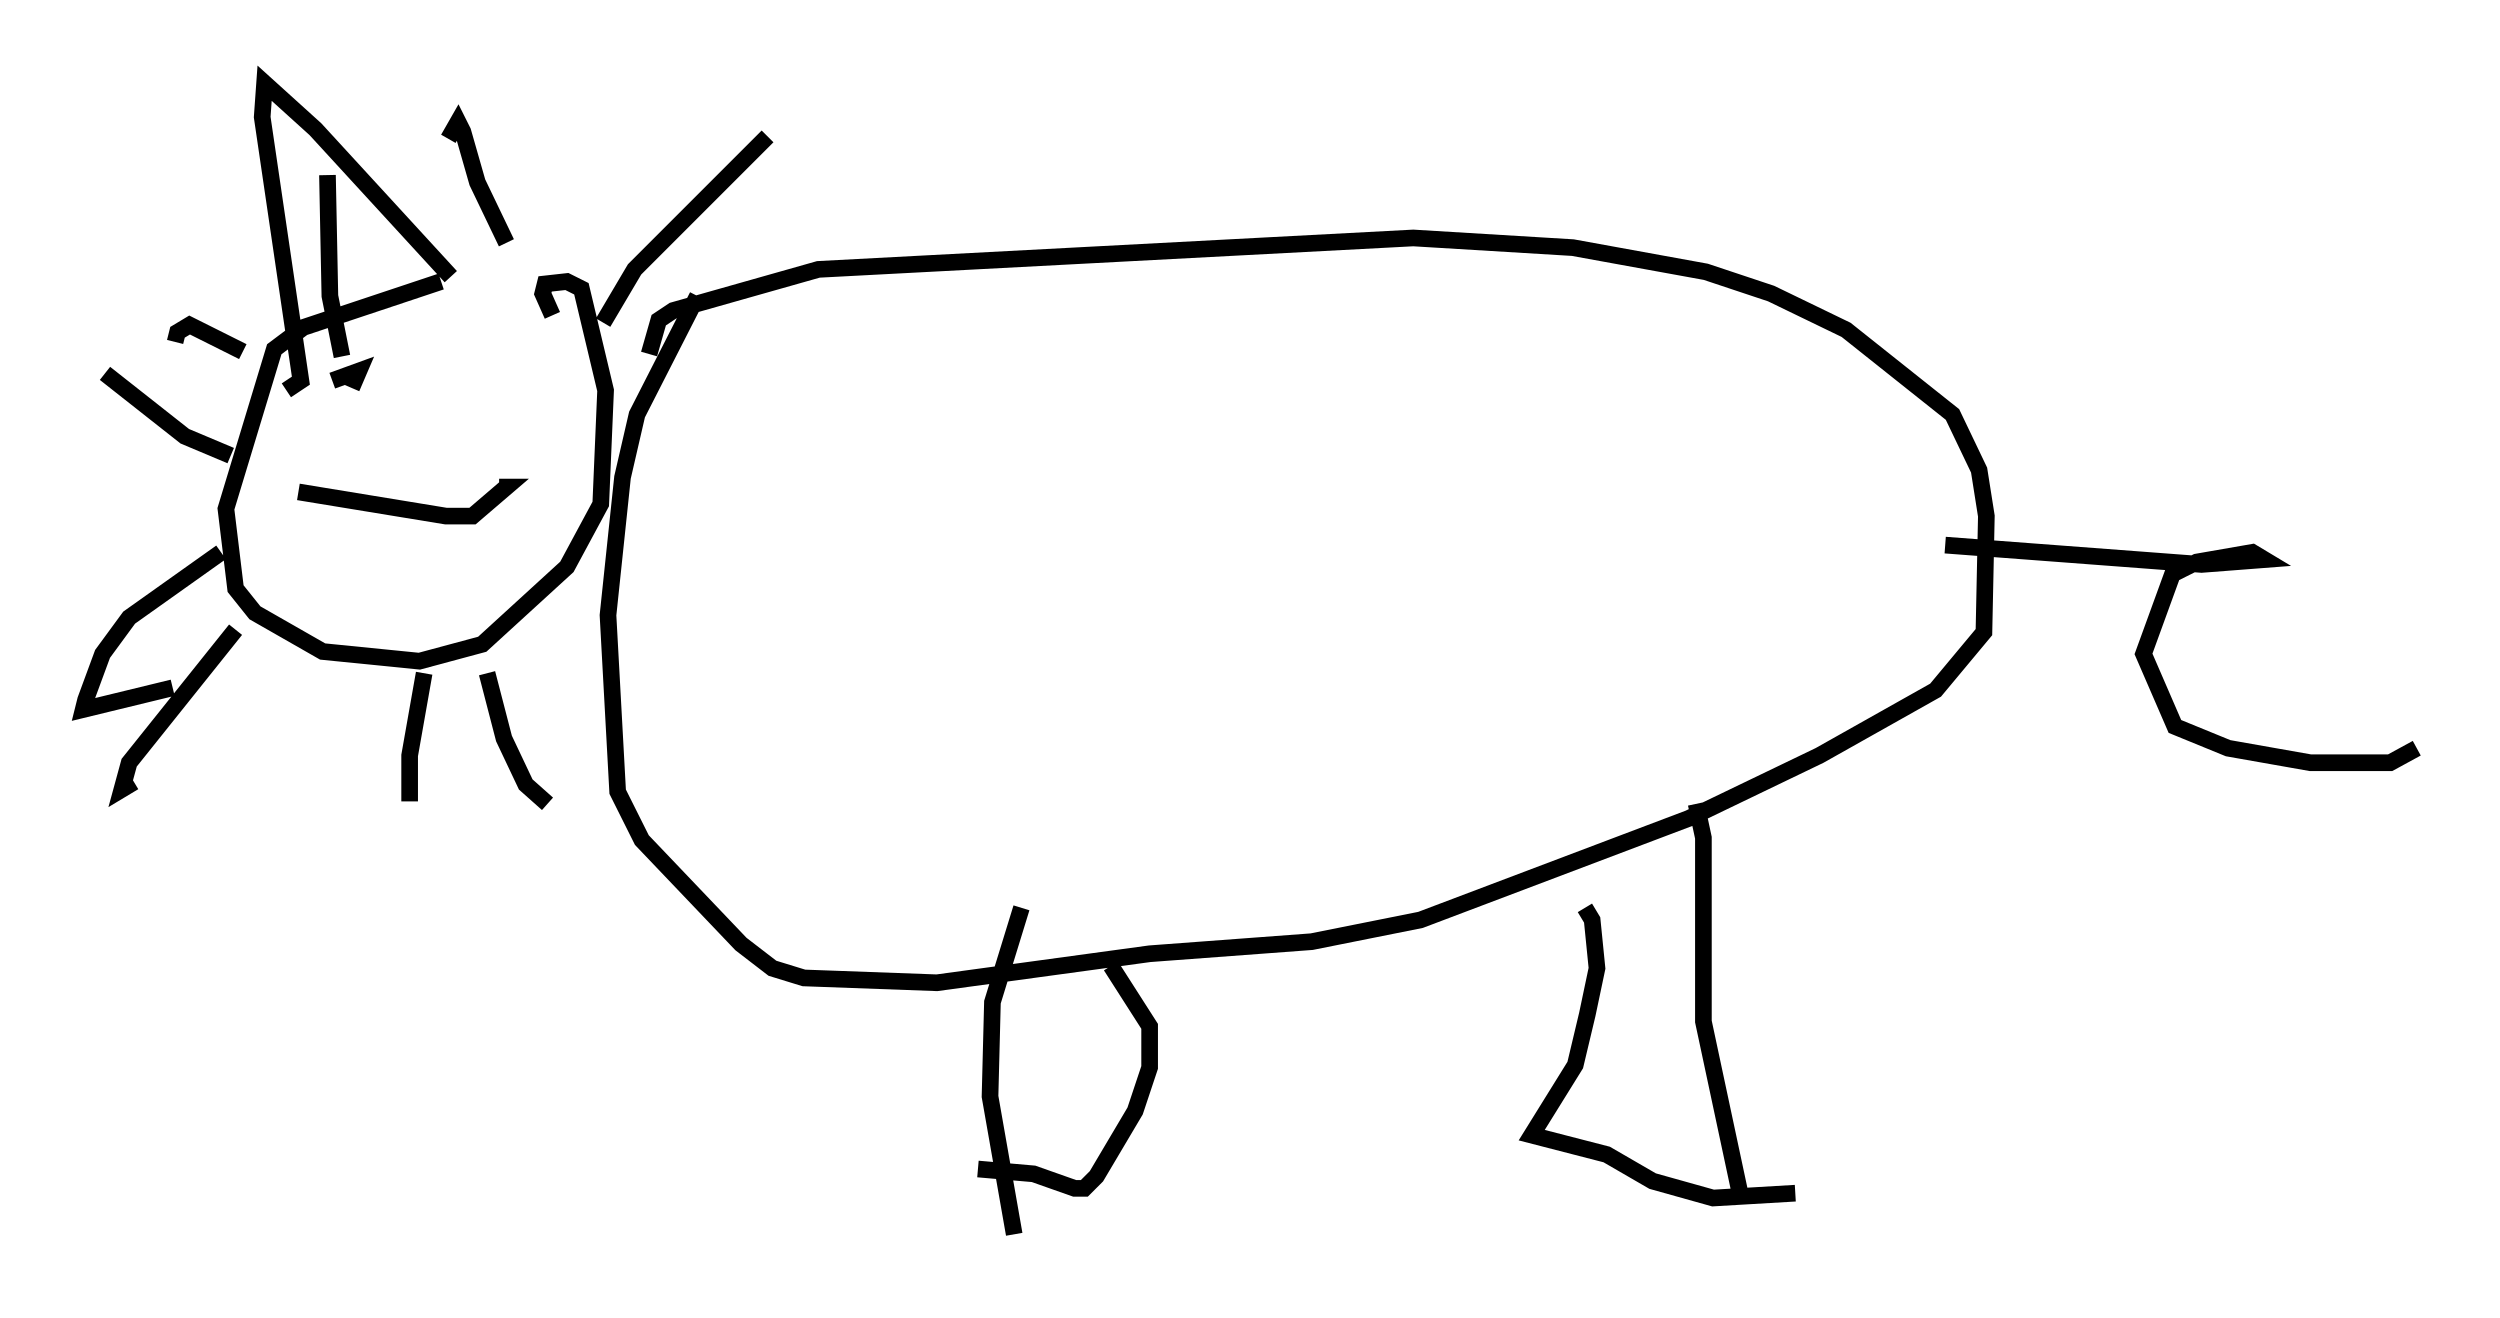 <?xml version="1.0" encoding="utf-8" ?>
<svg baseProfile="full" height="79.14" version="1.1" width="150.167" xmlns="http://www.w3.org/2000/svg" xmlns:ev="http://www.w3.org/2001/xml-events" xmlns:xlink="http://www.w3.org/1999/xlink"><defs /><rect fill="white" height="79.14" width="150.167" x="0" y="0" /><path d="M31.145, 17.201 m-4.648, -0.291 l-8.279, 2.76 -1.743, 1.307 l-2.905, 9.587 0.581, 4.793 l1.162, 1.453 4.067, 2.324 l5.81, 0.581 3.777, -1.017 l5.084, -4.648 2.034, -3.777 l0.291, -6.827 -1.453, -6.101 l-0.872, -0.436 -1.307, 0.145 l-0.145, 0.581 0.581, 1.307 m8.715, -1.162 l-3.631, 7.117 -0.872, 3.777 l-0.872, 8.279 0.581, 10.603 l1.453, 2.905 5.955, 6.246 l1.888, 1.453 1.888, 0.581 l7.989, 0.291 12.782, -1.743 l9.732, -0.726 6.536, -1.307 l16.123, -6.101 7.844, -3.777 l6.972, -3.922 2.905, -3.486 l0.145, -6.972 -0.436, -2.76 l-1.598, -3.341 -6.391, -5.084 l-4.503, -2.179 -3.922, -1.307 l-7.989, -1.453 -9.587, -0.581 l-35.732, 1.888 -8.715, 2.469 l-0.872, 0.581 -0.581, 2.034 m-19.318, -10.749 l0.145, 7.263 0.726, 3.631 m-14.235, 1.017 l4.793, 3.777 2.76, 1.162 m0.291, 10.458 l-6.391, 7.989 -0.436, 1.598 l0.726, -0.436 m21.207, -6.536 l1.017, 3.922 1.307, 2.76 l1.307, 1.162 m3.341, -28.905 l1.888, -3.196 7.989, -7.989 m-15.687, 6.391 l-1.743, -3.631 -0.872, -3.05 l-0.291, -0.581 -0.581, 1.017 m-12.346, 12.782 l-3.196, -1.598 -0.726, 0.436 l-0.145, 0.581 m2.76, 12.637 l-5.52, 3.922 -1.598, 2.179 l-1.017, 2.76 -0.145, 0.581 l5.374, -1.307 m15.106, -0.872 l-0.872, 4.939 0.0, 2.76 m-6.682, -18.592 l8.86, 1.453 1.598, 0.0 l2.034, -1.743 -0.436, 0.0 m-10.022, -6.391 l1.598, -0.581 -0.436, 1.017 m9.151, -1.307 l0.0, 0.0 m31.084, 32.536 l-1.743, 5.665 -0.145, 5.665 l1.453, 8.279 m40.961, -25.855 l0.436, 2.034 0.0, 11.039 l2.324, 10.894 m3.196, -0.581 l-4.939, 0.291 -3.631, -1.017 l-2.76, -1.598 -4.503, -1.162 l2.615, -4.212 0.726, -3.05 l0.581, -2.76 -0.291, -2.905 l-0.436, -0.726 m-28.469, 3.486 l2.324, 3.631 0.0, 2.469 l-0.872, 2.615 -2.324, 3.922 l-0.726, 0.726 -0.581, 0.0 l-2.469, -0.872 -3.341, -0.291 m58.1, -37.475 l15.397, 1.162 3.777, -0.291 l-0.726, -0.436 -3.341, 0.581 l-1.453, 0.726 -1.743, 4.793 l1.888, 4.358 3.196, 1.307 l4.939, 0.872 4.793, 0.0 l1.598, -0.872 m-118.089, -28.324 l-8.134, -8.86 -3.05, -2.76 l-0.145, 2.034 2.324, 15.832 l-0.872, 0.581 " fill="none" stroke="black" stroke-width="1" /></svg>